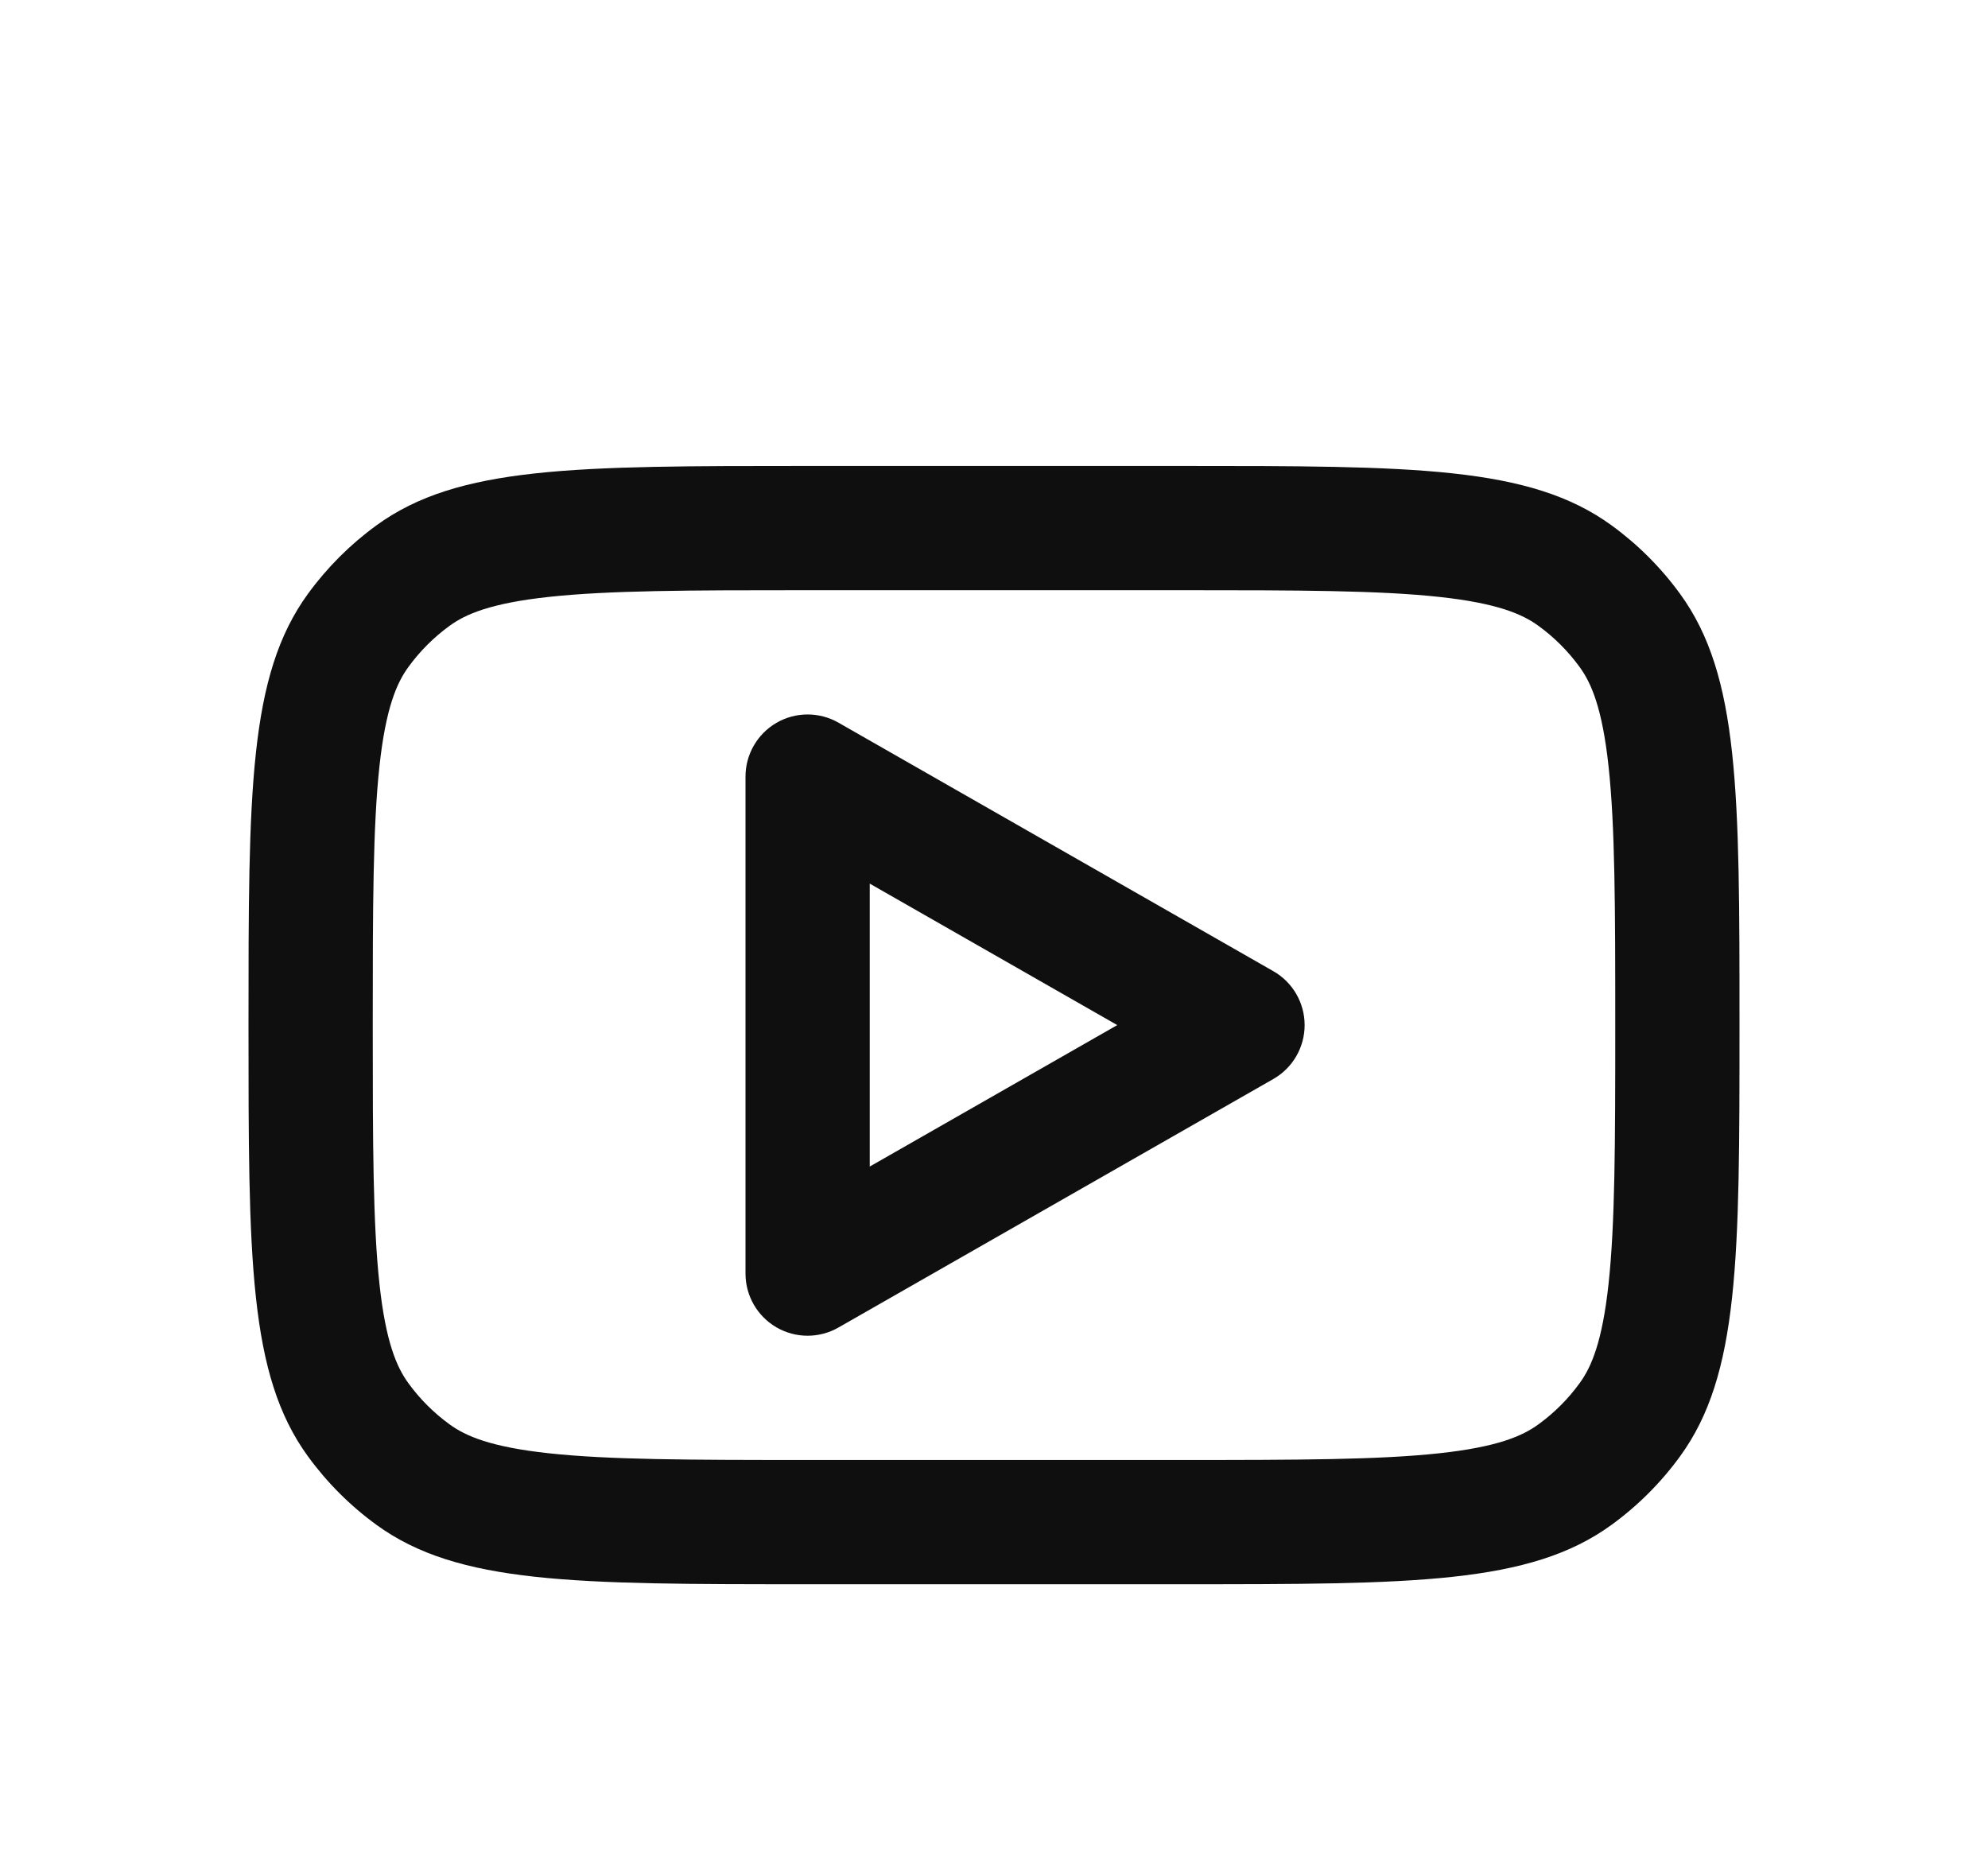 <svg width="32" height="30" viewBox="0 0 32 30" fill="none" xmlns="http://www.w3.org/2000/svg">
<g filter="url(#filter0_d_12_384)">
<path fill-rule="evenodd" clip-rule="evenodd" d="M13.496 7.632C13.187 7.455 12.806 7.456 12.498 7.635C12.19 7.814 12 8.144 12 8.5V16.5C12 16.857 12.19 17.186 12.498 17.365C12.806 17.544 13.187 17.545 13.496 17.368L20.496 13.368C20.808 13.19 21 12.859 21 12.5C21 12.141 20.808 11.81 20.496 11.632L13.496 7.632ZM17.984 12.5L14 14.777V10.223L17.984 12.5Z" fill="#0F0F0F"/>
<path fill-rule="evenodd" clip-rule="evenodd" d="M4 12.5C4 8.75 4 6.875 4.955 5.561C5.263 5.137 5.637 4.763 6.061 4.455C7.375 3.5 9.25 3.5 13 3.5H19C22.75 3.5 24.625 3.5 25.939 4.455C26.363 4.763 26.737 5.137 27.045 5.561C28 6.875 28 8.75 28 12.5C28 16.25 28 18.125 27.045 19.439C26.737 19.863 26.363 20.237 25.939 20.545C24.625 21.5 22.75 21.5 19 21.5H13C9.25 21.5 7.375 21.5 6.061 20.545C5.637 20.237 5.263 19.863 4.955 19.439C4 18.125 4 16.25 4 12.5ZM13 5.5H19C20.919 5.5 22.198 5.503 23.167 5.608C24.099 5.709 24.504 5.884 24.763 6.073C25.018 6.258 25.242 6.482 25.427 6.737C25.616 6.996 25.791 7.401 25.892 8.333C25.997 9.302 26 10.581 26 12.5C26 14.419 25.997 15.698 25.892 16.667C25.791 17.599 25.616 18.004 25.427 18.263C25.242 18.518 25.018 18.742 24.763 18.927C24.504 19.116 24.099 19.291 23.167 19.392C22.198 19.497 20.919 19.5 19 19.5H13C11.081 19.5 9.802 19.497 8.833 19.392C7.901 19.291 7.496 19.116 7.237 18.927C6.982 18.742 6.758 18.518 6.573 18.263C6.384 18.004 6.209 17.599 6.108 16.667C6.003 15.698 6 14.419 6 12.5C6 10.581 6.003 9.302 6.108 8.333C6.209 7.401 6.384 6.996 6.573 6.737C6.758 6.482 6.982 6.258 7.237 6.073C7.496 5.884 7.901 5.709 8.833 5.608C9.802 5.503 11.081 5.5 13 5.5Z" fill="#0F0F0F"/>
</g>
<defs>
<filter id="filter0_d_12_384" x="0" y="0" width="32" height="33" filterUnits="userSpaceOnUse" color-interpolation-filters="sRGB">
<feFlood flood-opacity="0" result="BackgroundImageFix"/>
<feColorMatrix in="SourceAlpha" type="matrix" values="0 0 0 0 0 0 0 0 0 0 0 0 0 0 0 0 0 0 127 0" result="hardAlpha"/>
<feOffset dy="4"/>
<feGaussianBlur stdDeviation="2"/>
<feComposite in2="hardAlpha" operator="out"/>
<feColorMatrix type="matrix" values="0 0 0 0 0 0 0 0 0 0 0 0 0 0 0 0 0 0 0.25 0"/>
<feBlend mode="normal" in2="BackgroundImageFix" result="effect1_dropShadow_12_384"/>
<feBlend mode="normal" in="SourceGraphic" in2="effect1_dropShadow_12_384" result="shape"/>
</filter>
</defs>
</svg>
